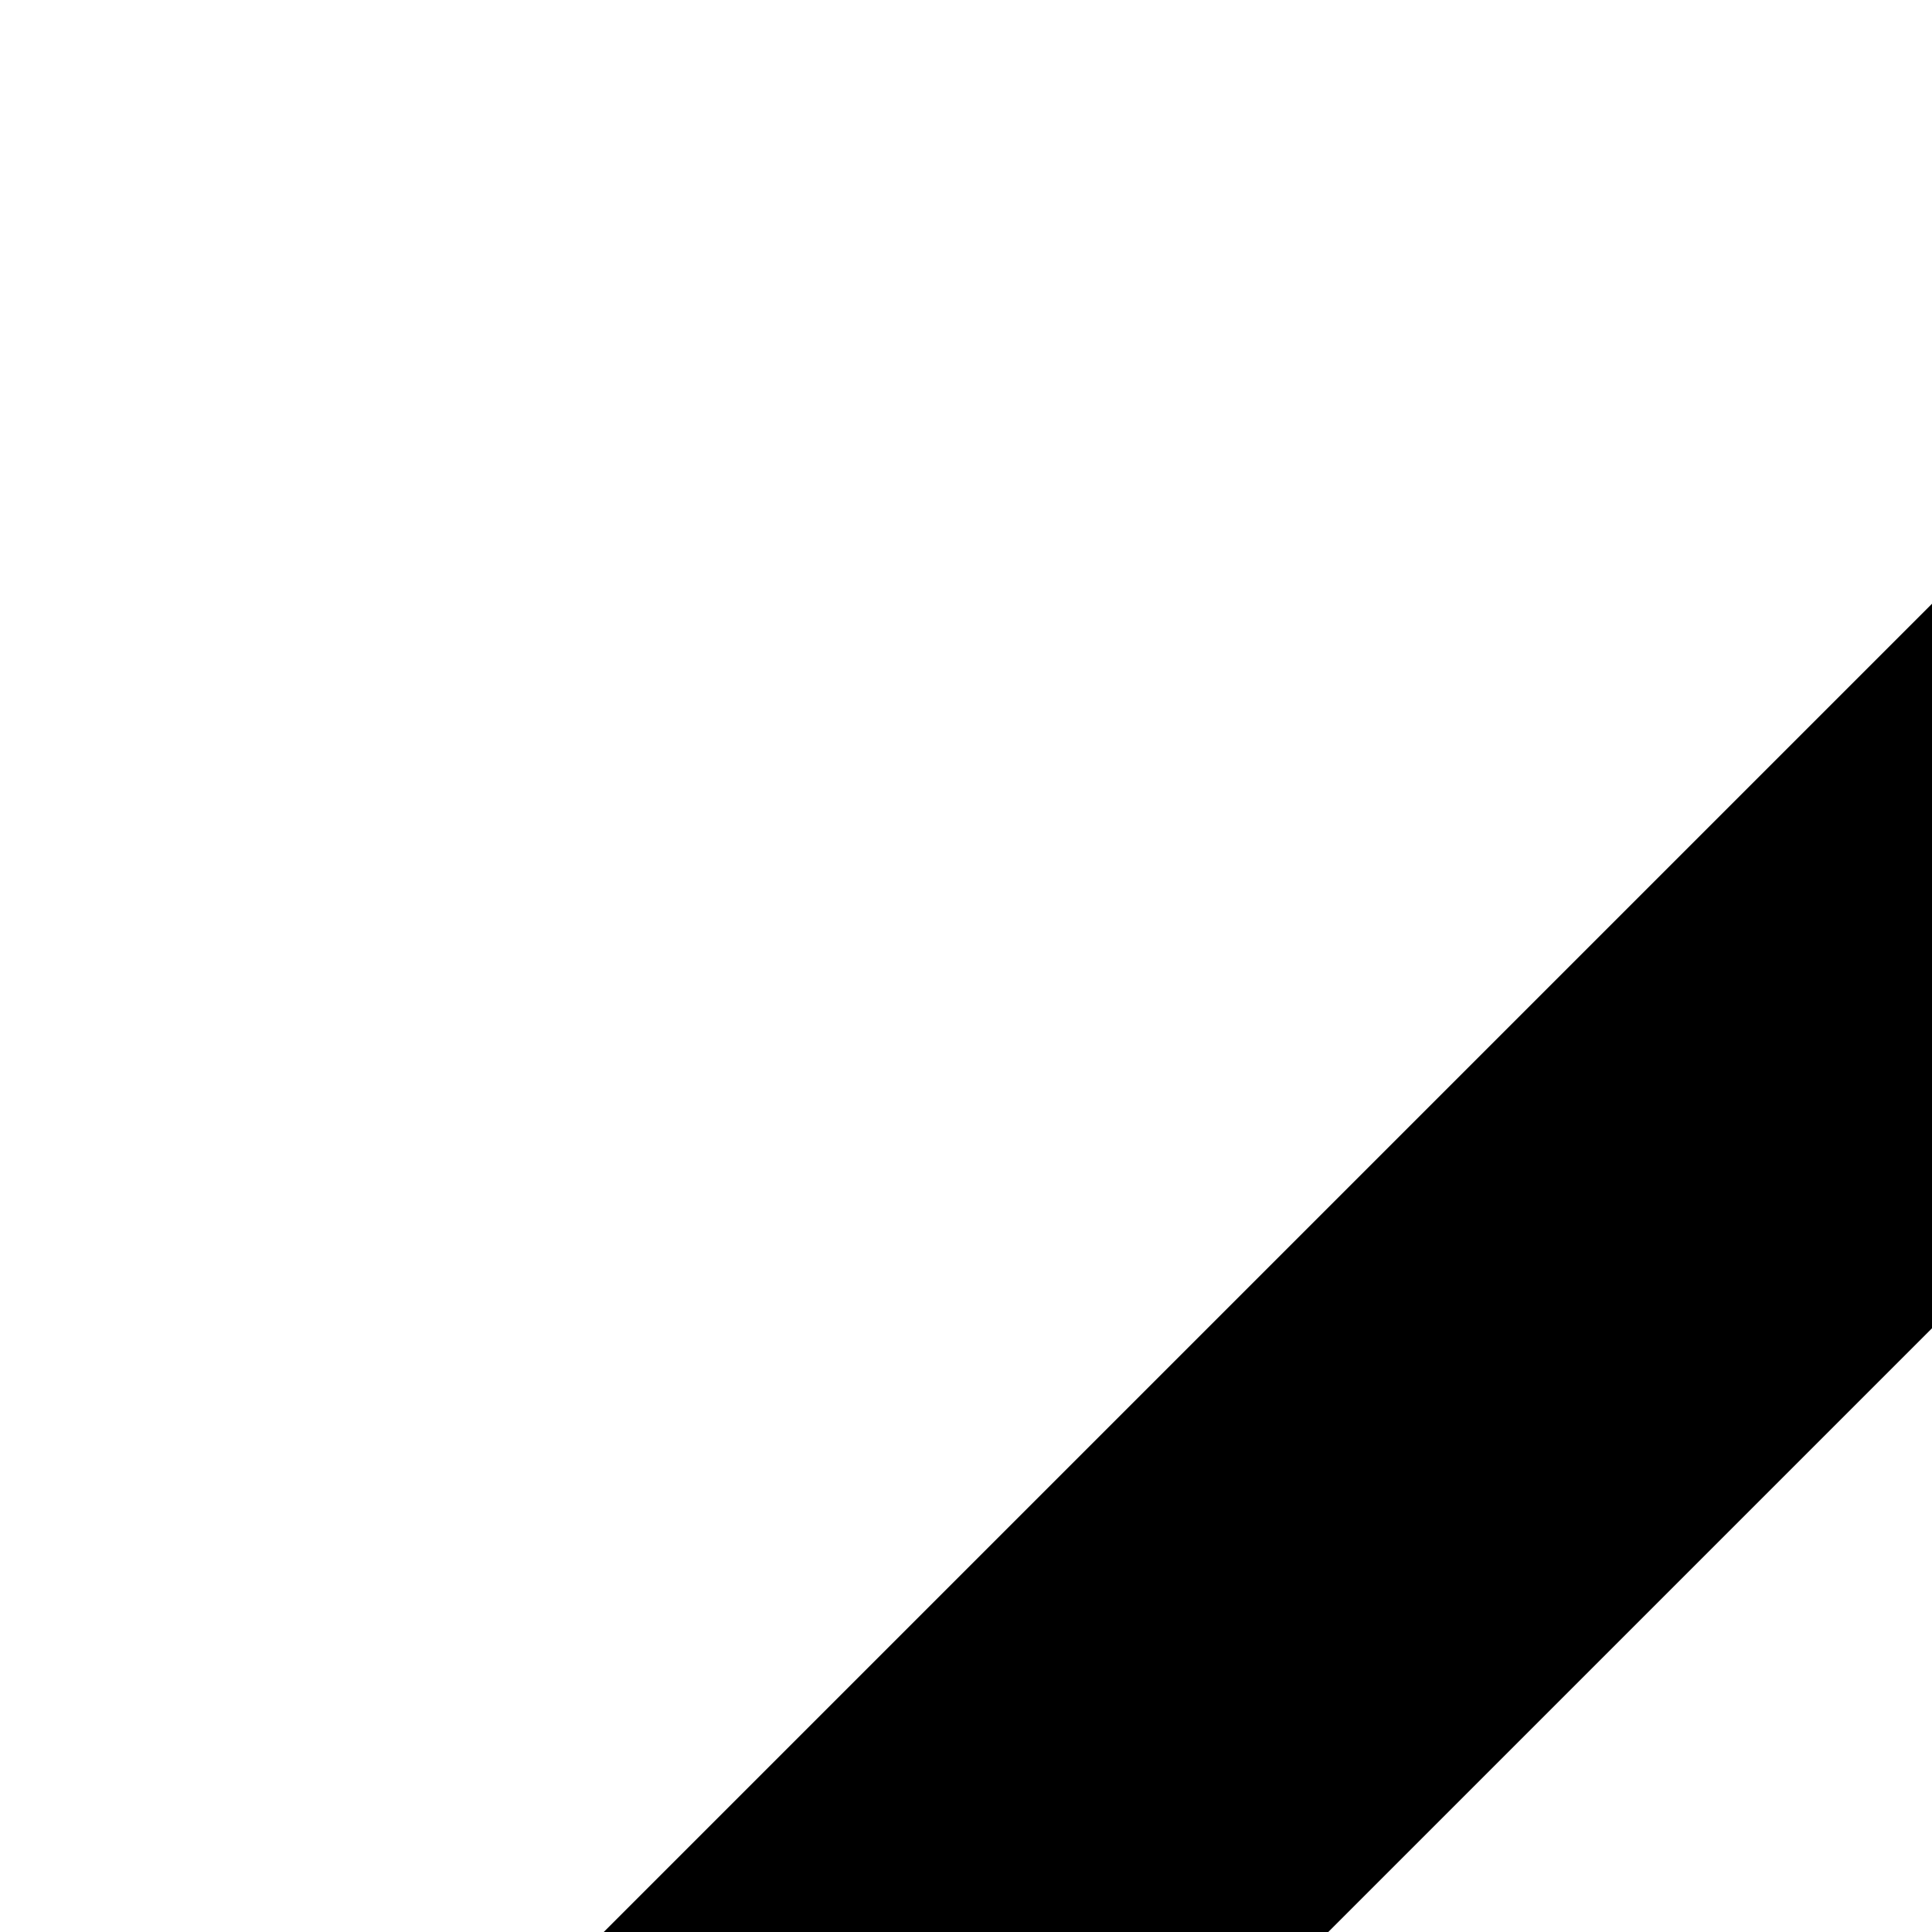 <svg xmlns="http://www.w3.org/2000/svg" version="1.1" viewBox="0 0 512 512" fill="currentColor"><path fill="currentColor" d="m672 576l384 384l-384 384L0 672L672 0l168 168l-96 96l-72-72l-480 480l480 480l193-193l-289-287zM1248 0l672 672l-672 672l-168-168l96-96l72 72l480-480l-480-480l-193 193l289 287l-96 96l-384-384z"/></svg>
